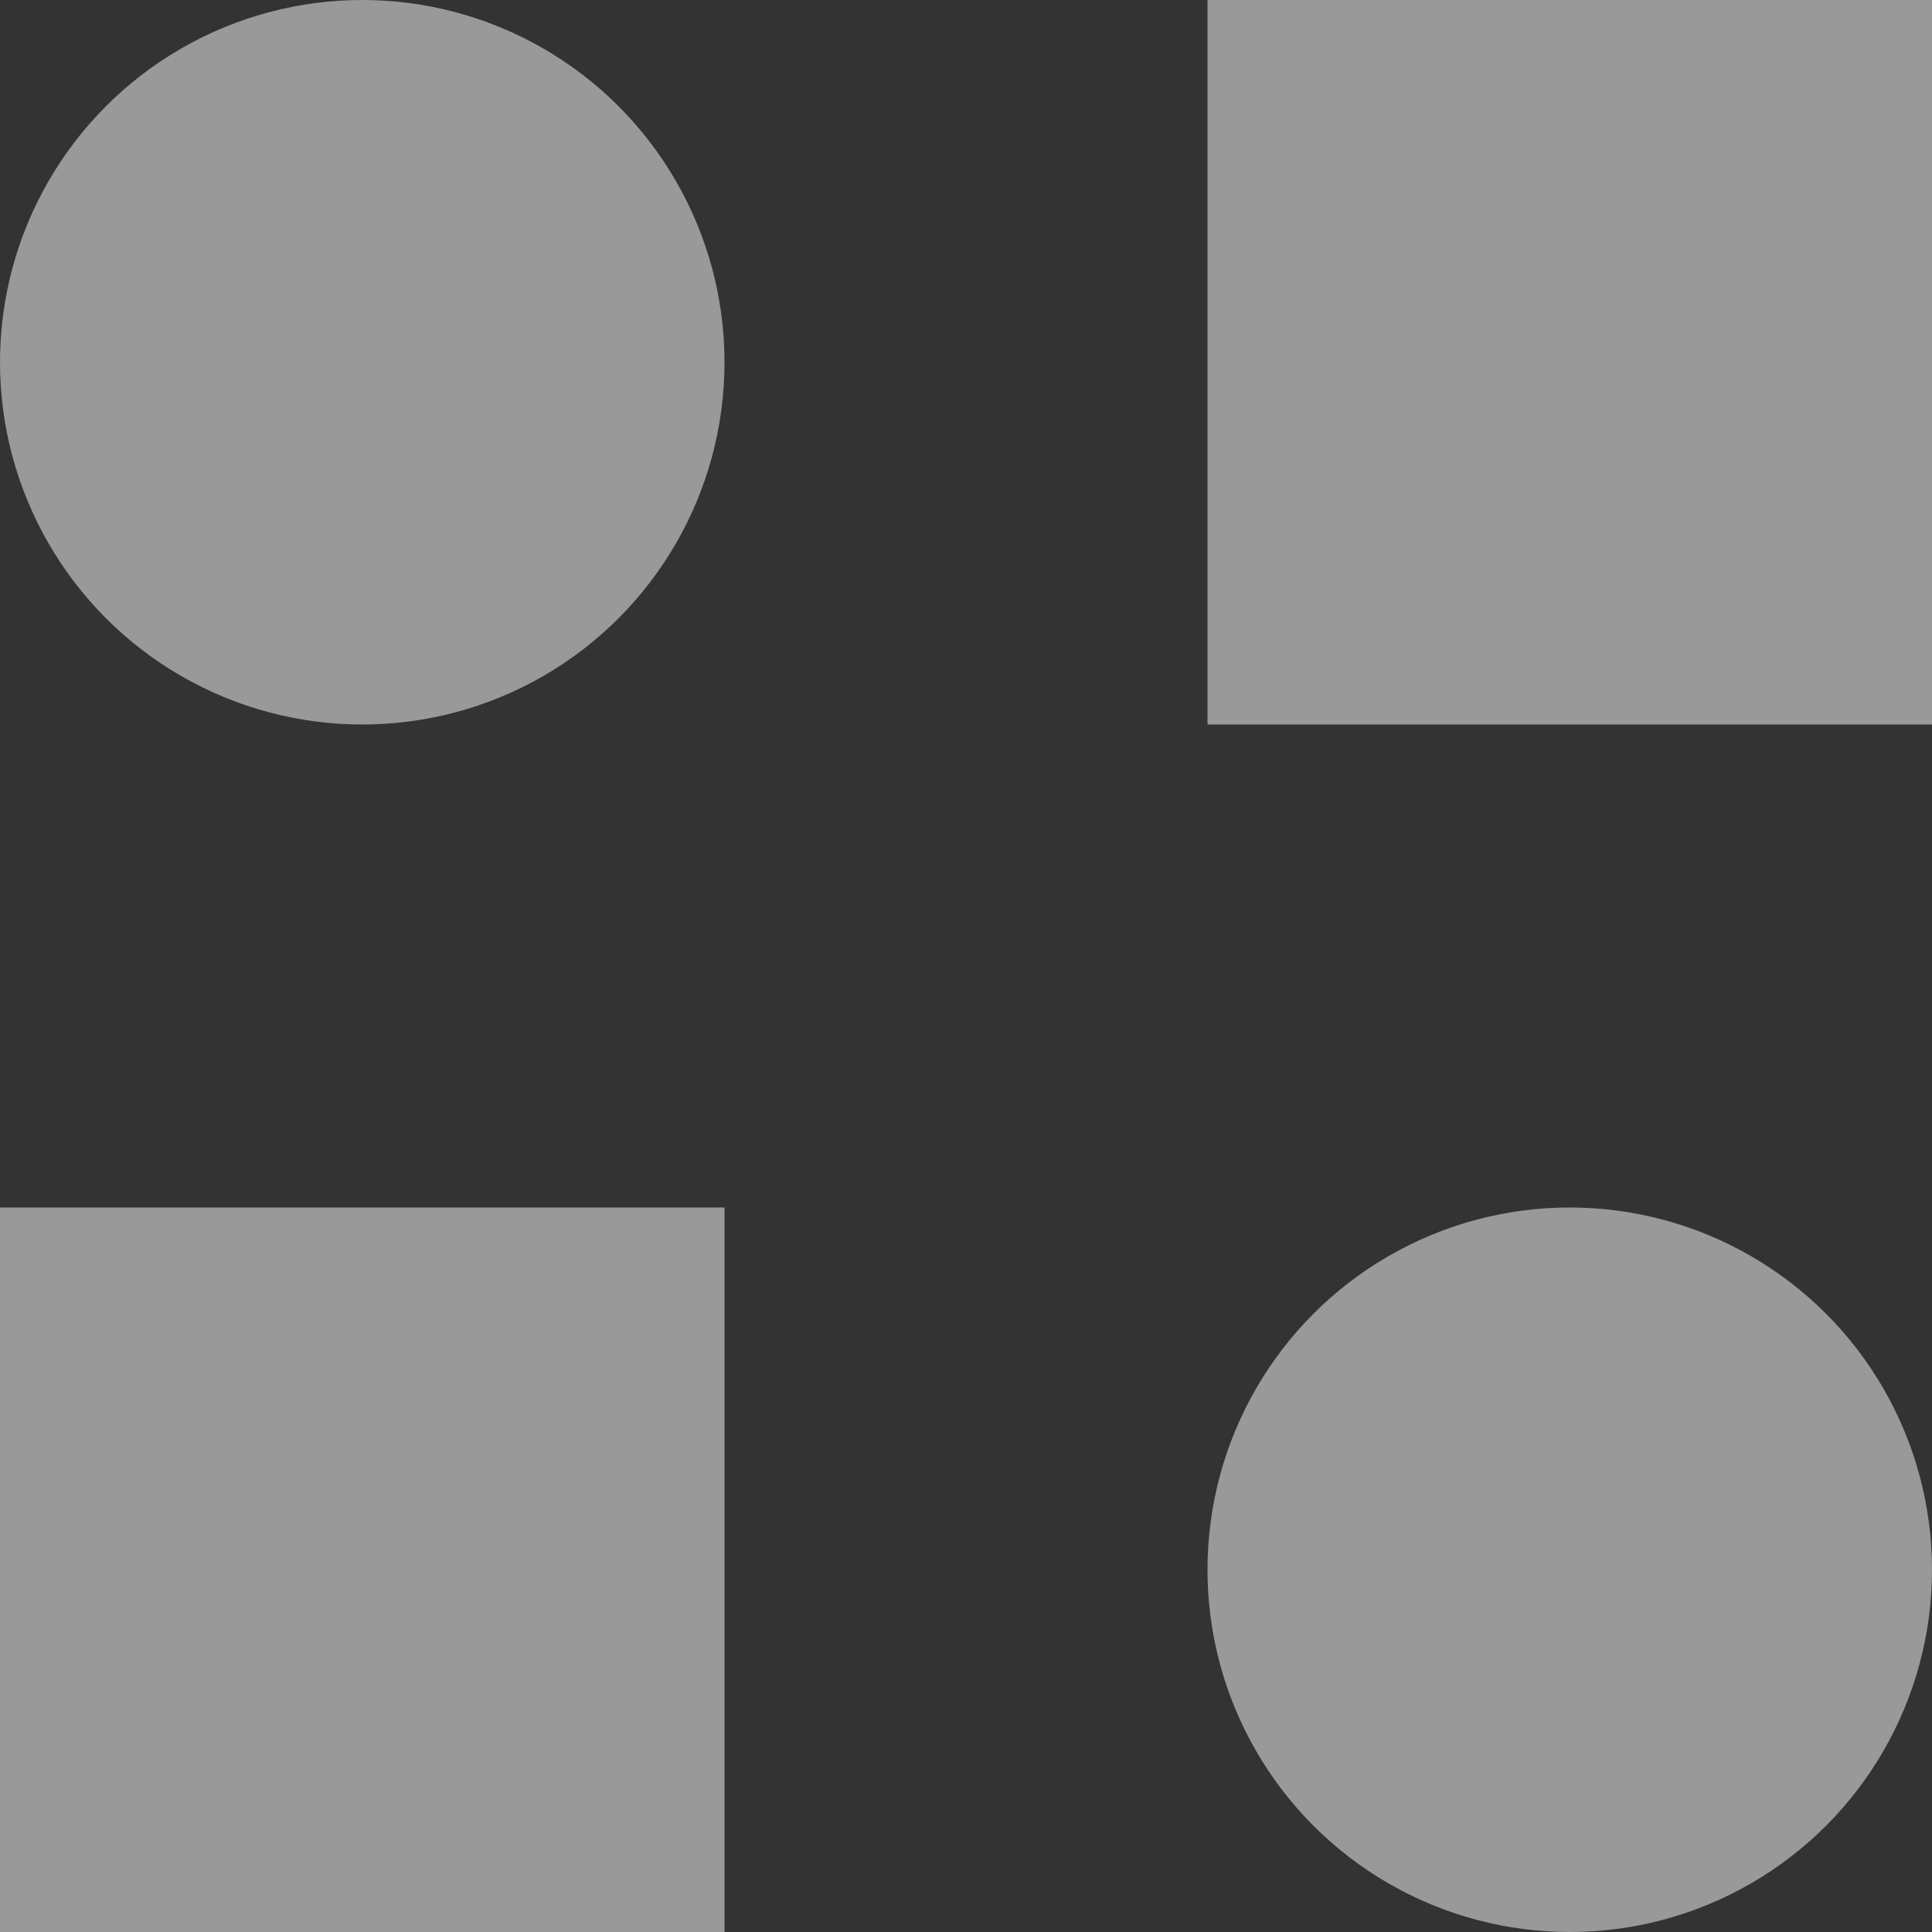<svg xmlns="http://www.w3.org/2000/svg" width="14" height="14" fill="none" viewBox="0 0 14 14">
    <rect x="0" y="0" width="14" height="14" fill="#333333" stroke="none"/>
    <g fill="#fff" opacity=".5">
        <circle cx="2.625" cy="2.625" r="2.625"/>
        <circle cx="11.375" cy="11.375" r="2.625" transform="rotate(180 11.375 11.375)"/>
        <path d="M8.75 0H14V5.25H8.75z"/>
        <path d="M5.25 14H10.5V19.25H5.25z" transform="rotate(180 5.25 14)"/>
    </g>
</svg>
